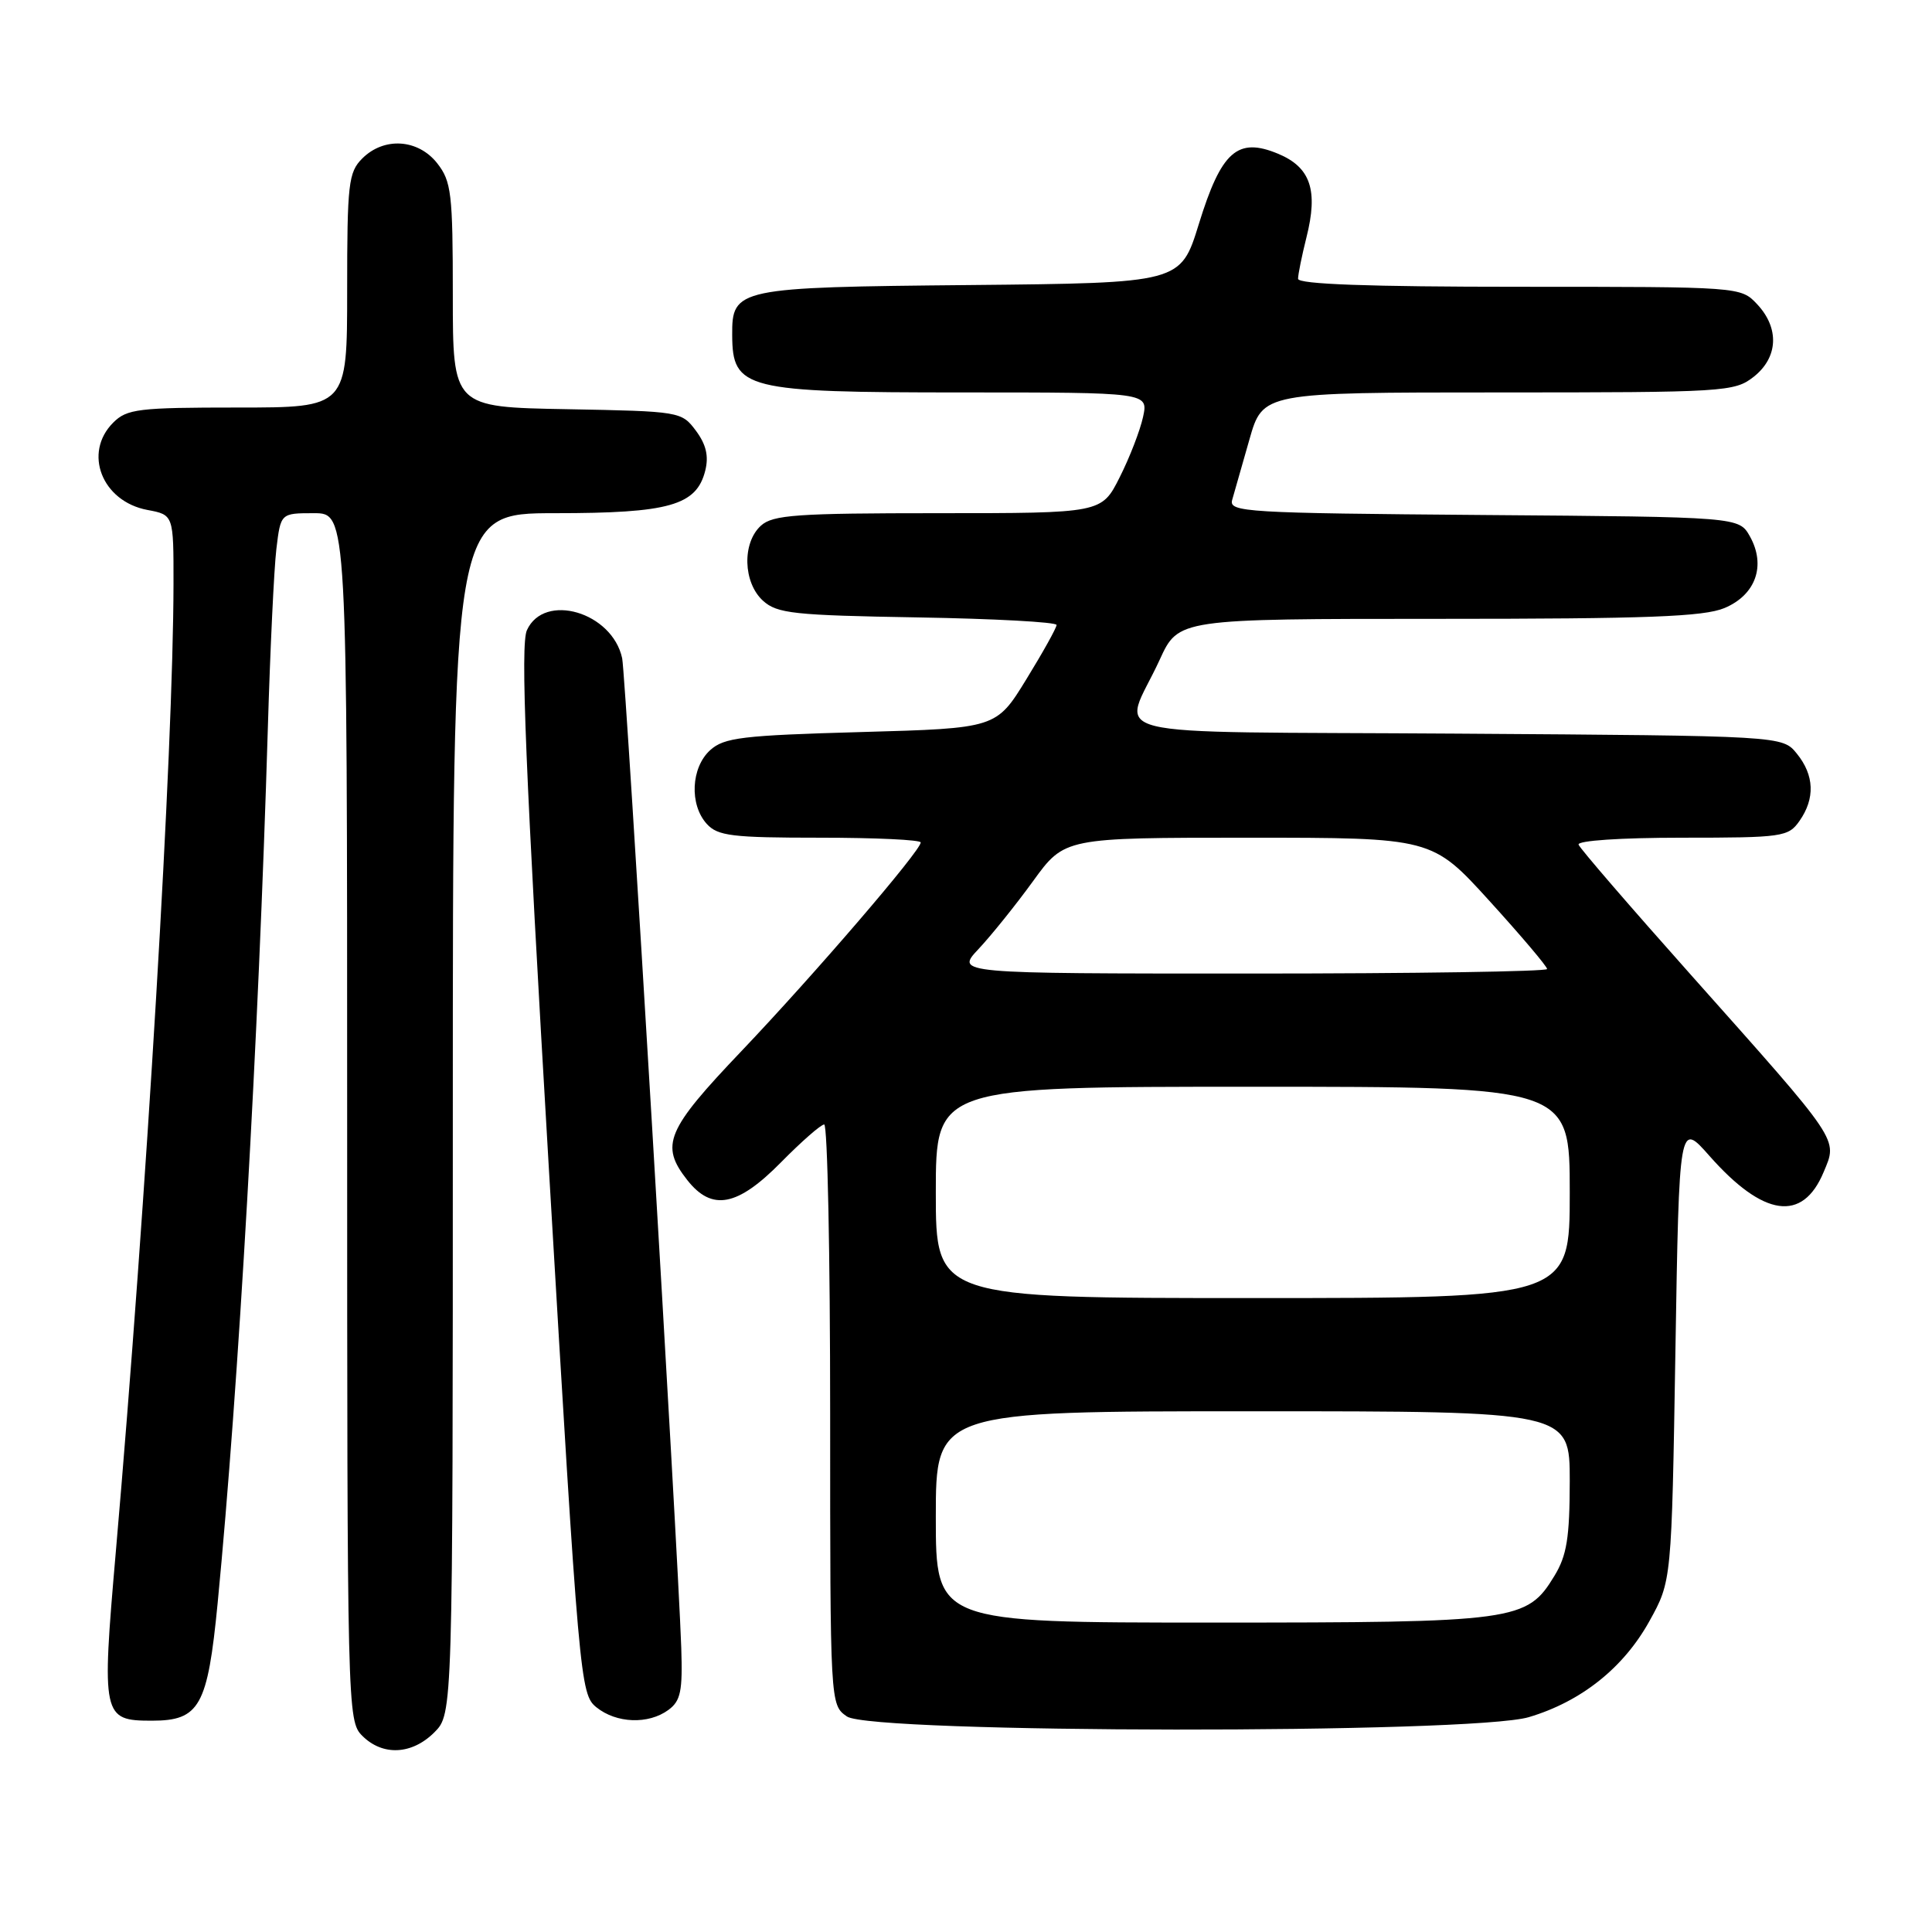 <?xml version="1.0" encoding="UTF-8" standalone="no"?>
<!DOCTYPE svg PUBLIC "-//W3C//DTD SVG 1.1//EN" "http://www.w3.org/Graphics/SVG/1.1/DTD/svg11.dtd" >
<svg xmlns="http://www.w3.org/2000/svg" xmlns:xlink="http://www.w3.org/1999/xlink" version="1.1" viewBox="0 0 256 256">
 <g >
 <path fill="currentColor"
d=" M 57.55 229.55 C 60.00 227.09 60.00 227.09 60.00 147.55 C 60.00 68.00 60.00 68.00 73.55 68.00 C 88.68 68.00 92.29 66.98 93.45 62.36 C 93.93 60.44 93.57 58.90 92.21 57.07 C 90.31 54.53 90.11 54.50 75.14 54.22 C 60.00 53.95 60.00 53.95 60.00 39.11 C 60.00 25.61 59.81 24.03 57.93 21.63 C 55.39 18.41 50.88 18.12 48.00 21.00 C 46.17 22.83 46.00 24.33 46.00 38.50 C 46.00 54.00 46.00 54.00 31.50 54.00 C 18.33 54.00 16.82 54.18 15.00 56.00 C 10.99 60.01 13.51 66.44 19.53 67.57 C 23.00 68.22 23.00 68.22 22.99 77.36 C 22.96 99.40 19.43 158.61 15.34 205.70 C 13.45 227.46 13.57 228.00 20.12 228.00 C 26.45 228.00 27.51 226.11 28.84 212.41 C 31.62 183.72 34.25 137.89 35.49 96.50 C 35.80 86.05 36.31 75.36 36.62 72.75 C 37.19 68.00 37.19 68.00 41.59 68.00 C 46.00 68.00 46.00 68.00 46.00 148.00 C 46.00 226.67 46.03 228.03 48.00 230.00 C 50.70 232.70 54.57 232.52 57.55 229.55 Z  M 202.58 227.53 C 209.51 225.47 215.13 221.00 218.56 214.80 C 221.50 209.50 221.50 209.50 222.00 179.06 C 222.50 148.62 222.50 148.62 226.50 153.15 C 233.66 161.26 238.85 162.00 241.64 155.31 C 243.51 150.84 244.00 151.57 224.05 129.17 C 216.05 120.19 209.35 112.43 209.17 111.92 C 208.97 111.39 214.71 111.00 222.86 111.00 C 236.22 111.00 236.96 110.89 238.44 108.78 C 240.53 105.80 240.41 102.72 238.09 99.86 C 236.18 97.50 236.18 97.50 193.03 97.21 C 143.80 96.88 148.77 98.11 153.67 87.41 C 156.15 82.00 156.15 82.00 190.61 82.00 C 218.27 82.00 225.74 81.72 228.50 80.57 C 232.65 78.83 234.03 74.93 231.87 71.07 C 230.42 68.50 230.42 68.50 196.60 68.24 C 165.03 67.99 162.81 67.86 163.27 66.24 C 163.54 65.28 164.57 61.69 165.55 58.25 C 167.33 52.00 167.33 52.00 198.53 52.00 C 228.58 52.00 229.83 51.92 232.37 49.93 C 235.62 47.37 235.81 43.49 232.83 40.31 C 230.65 38.00 230.65 38.00 201.33 38.00 C 181.38 38.00 172.00 37.66 172.00 36.94 C 172.00 36.36 172.50 33.90 173.11 31.46 C 174.69 25.21 173.66 22.17 169.37 20.38 C 163.98 18.13 161.83 20.03 158.85 29.69 C 156.44 37.50 156.44 37.50 128.53 37.77 C 97.65 38.06 96.98 38.20 97.02 44.40 C 97.05 51.59 98.70 52.00 127.51 52.00 C 152.16 52.00 152.16 52.00 151.46 55.25 C 151.07 57.04 149.68 60.64 148.36 63.25 C 145.97 68.00 145.97 68.00 124.31 68.00 C 105.57 68.00 102.41 68.22 100.83 69.65 C 98.31 71.93 98.46 77.20 101.10 79.60 C 102.98 81.30 105.17 81.53 121.60 81.81 C 131.72 81.98 140.00 82.43 140.00 82.81 C 140.00 83.19 138.20 86.42 136.00 90.00 C 132.01 96.50 132.01 96.50 114.11 97.00 C 98.33 97.44 95.95 97.73 94.10 99.40 C 91.56 101.71 91.33 106.61 93.65 109.17 C 95.10 110.77 97.00 111.00 108.65 111.00 C 115.99 111.00 122.00 111.28 122.00 111.63 C 122.00 112.73 107.89 129.14 98.28 139.24 C 88.27 149.74 87.43 151.74 91.07 156.37 C 94.34 160.52 97.71 159.88 103.50 154.00 C 106.21 151.25 108.78 149.00 109.21 149.00 C 109.65 149.00 110.00 166.30 110.00 187.44 C 110.00 225.89 110.00 225.89 112.22 227.44 C 115.44 229.70 195.02 229.78 202.58 227.53 Z  M 88.56 226.58 C 90.20 225.38 90.46 224.09 90.27 218.33 C 89.81 204.85 82.92 89.45 82.44 87.22 C 81.12 81.11 72.12 78.46 69.82 83.50 C 68.94 85.43 69.60 101.63 72.75 155.22 C 76.74 222.90 76.88 224.48 79.02 226.22 C 81.67 228.36 85.91 228.52 88.56 226.58 Z  M 124.00 201.00 C 124.00 187.00 124.00 187.00 166.00 187.00 C 208.00 187.00 208.00 187.00 208.00 196.25 C 207.99 203.76 207.61 206.12 205.97 208.81 C 202.31 214.82 200.99 215.00 160.53 215.00 C 124.00 215.00 124.00 215.00 124.00 201.00 Z  M 124.00 158.00 C 124.00 144.00 124.00 144.00 166.00 144.00 C 208.00 144.00 208.00 144.00 208.00 158.00 C 208.00 172.00 208.00 172.00 166.00 172.00 C 124.00 172.00 124.00 172.00 124.00 158.00 Z  M 129.66 125.75 C 131.34 123.96 134.60 119.91 136.89 116.75 C 141.06 111.00 141.06 111.00 165.41 111.00 C 189.75 111.00 189.75 111.00 197.38 119.40 C 201.57 124.01 205.00 128.06 205.00 128.40 C 205.00 128.73 187.36 129.00 165.80 129.00 C 126.61 129.00 126.61 129.00 129.66 125.75 Z "/>
</g>
</svg>